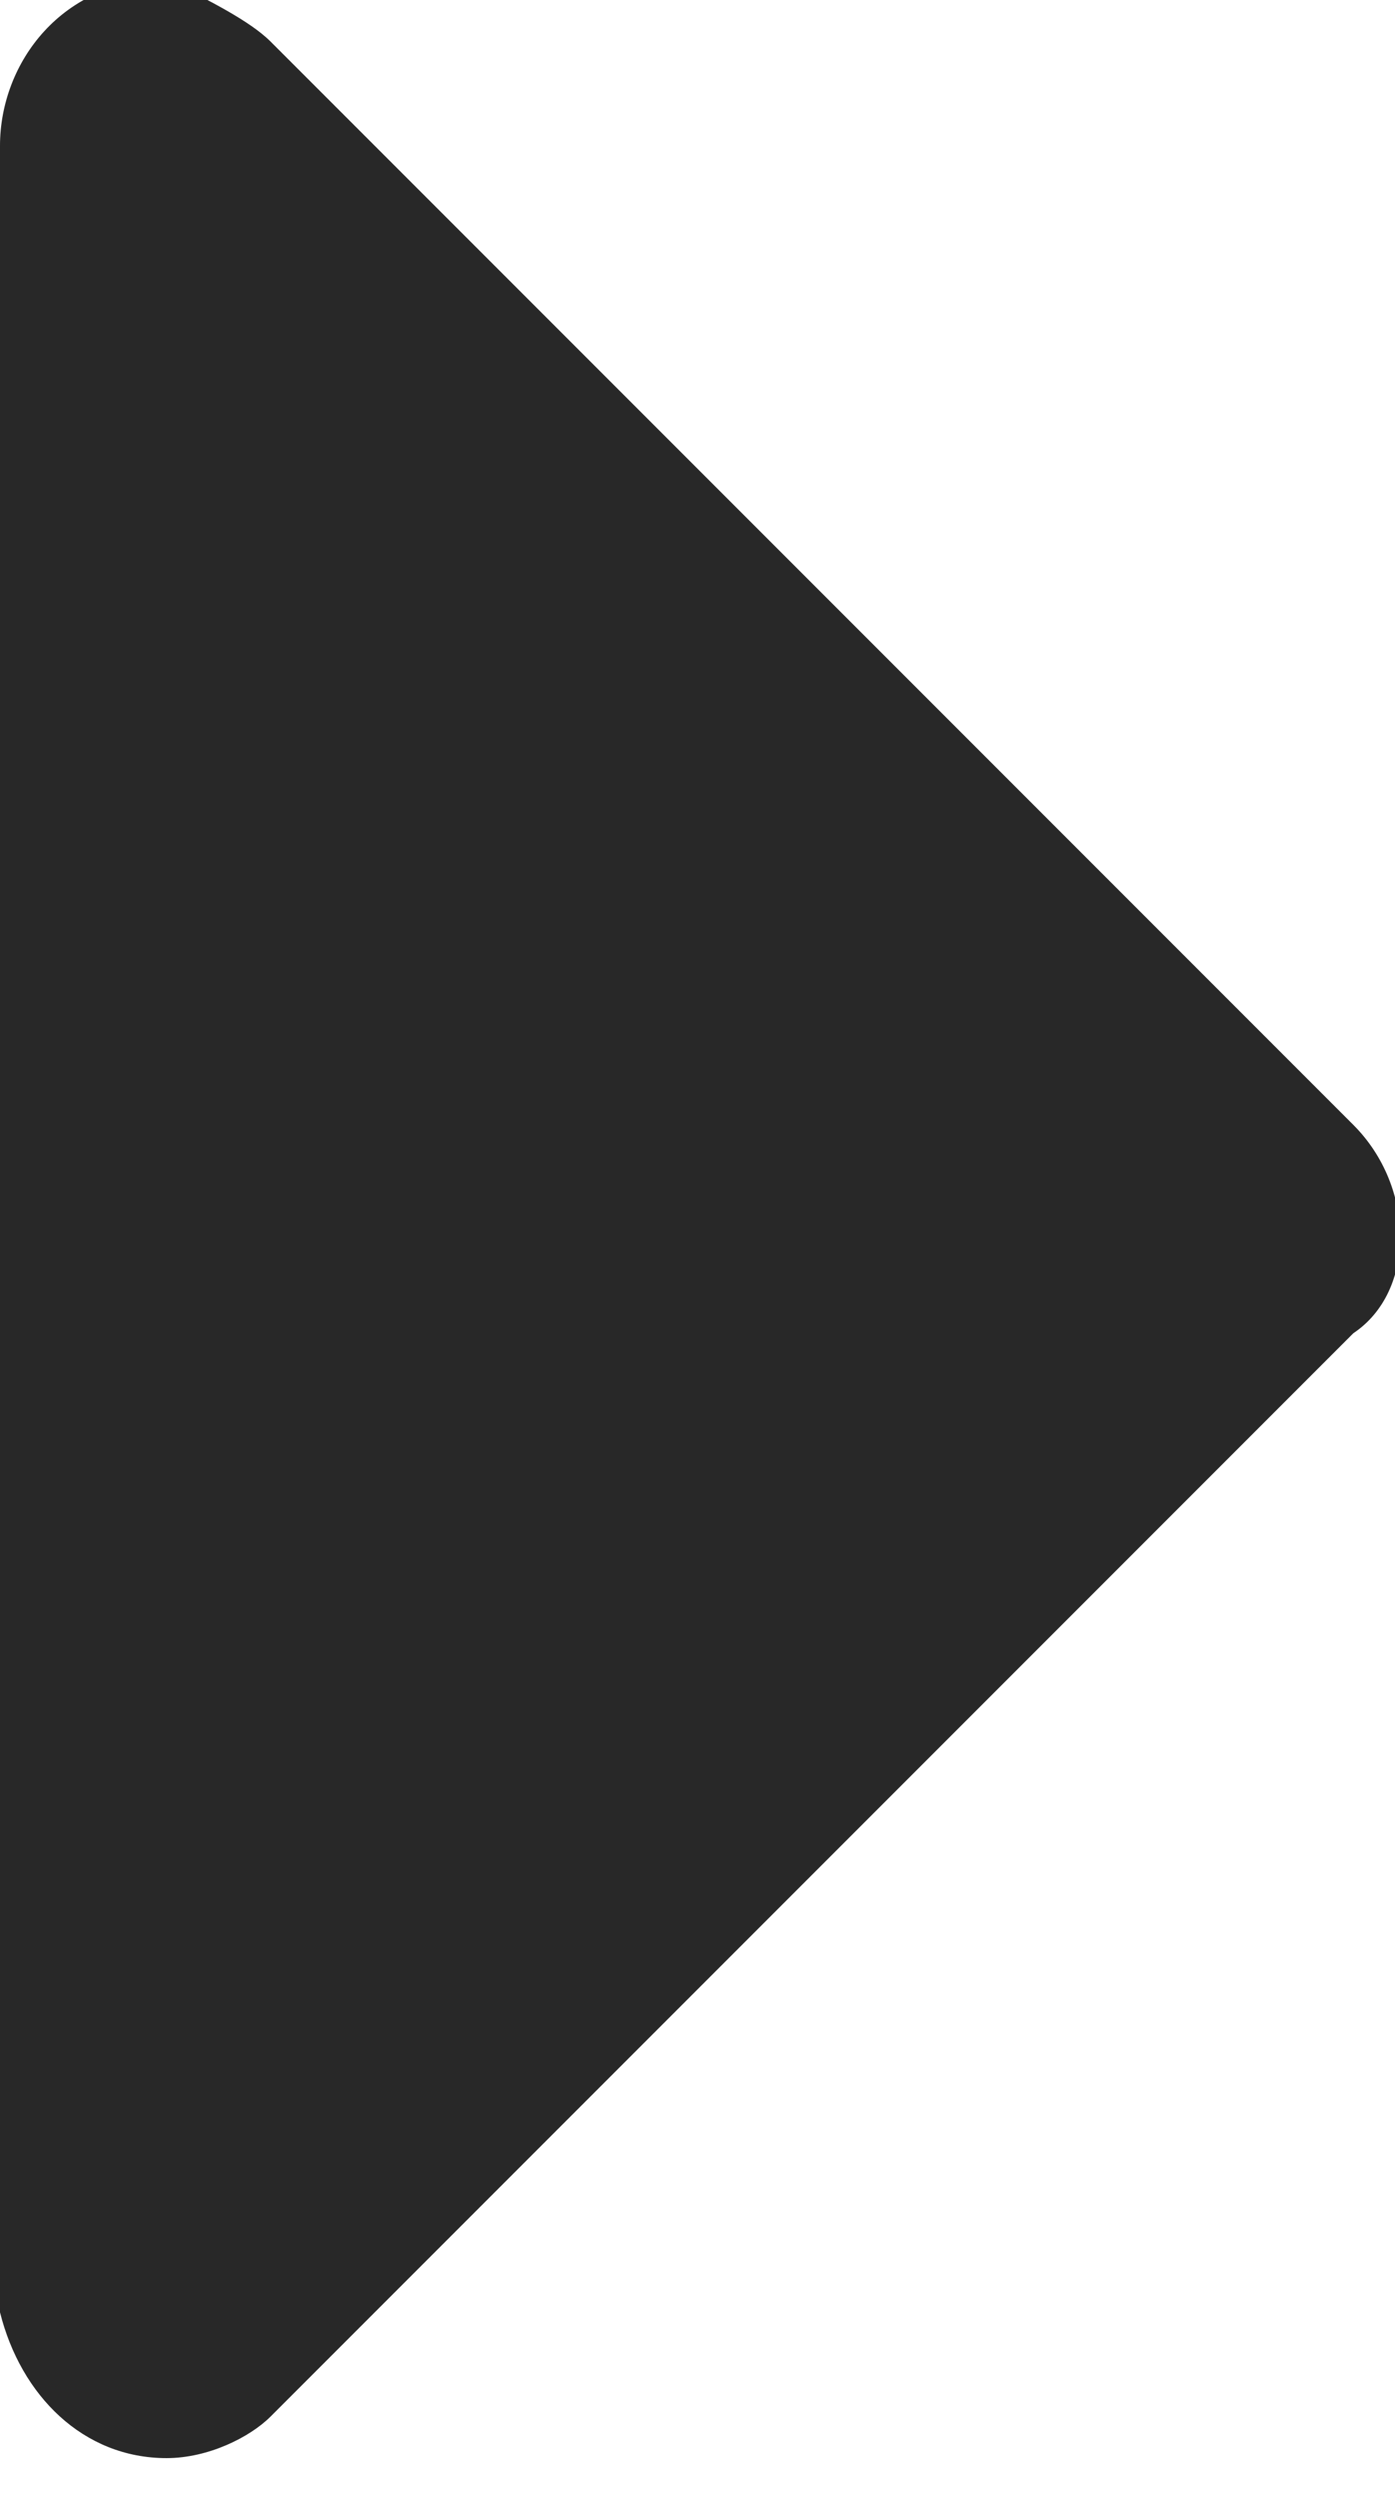 <svg xmlns="http://www.w3.org/2000/svg" viewBox="8.6 6.4 6.7 12">
    <path fill="#282828" d="M9.9 6.6l5.2 5.2c.3.3.3.8 0 1L9.9 18c-.1.1-.3.2-.5.2-.4 0-.7-.3-.8-.7V7.1c0-.4.3-.8.8-.8.2.1.4.2.5.3"/>
</svg>
